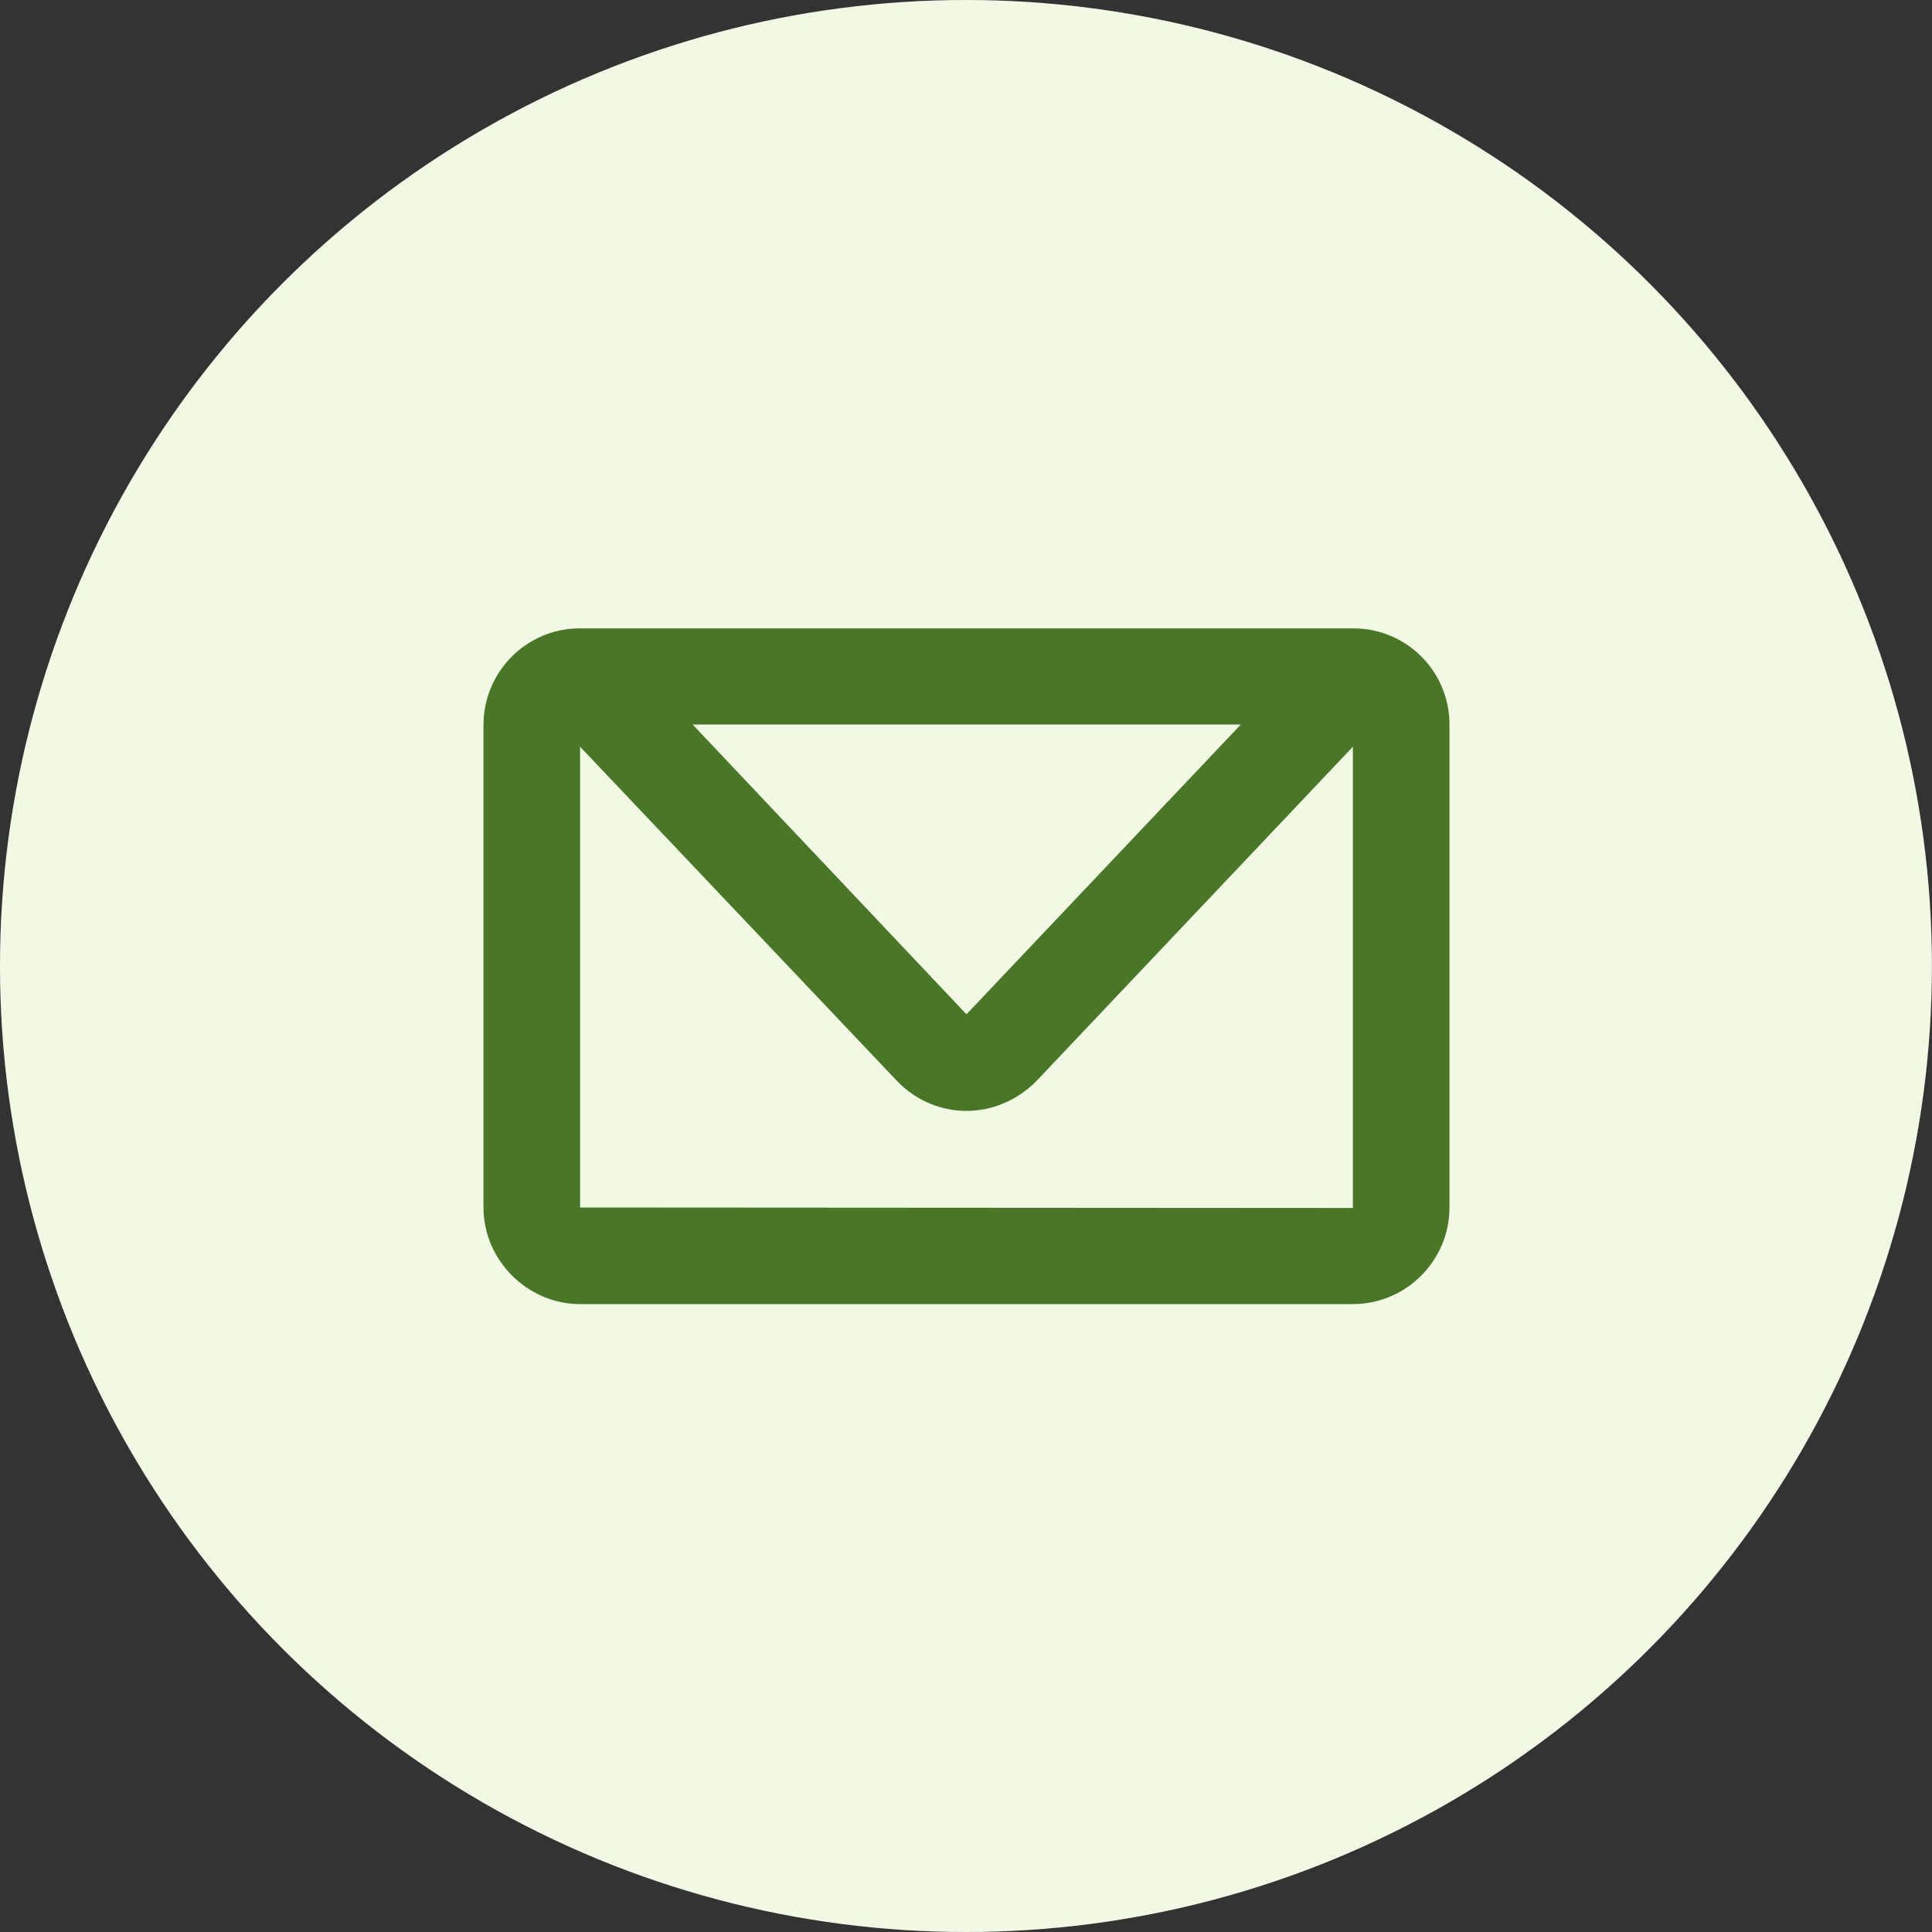 <svg width="40" height="40" viewBox="0 0 40 40" fill="none" xmlns="http://www.w3.org/2000/svg">
<rect x="0" y="0" width="40" height="40" fill="#333333" stroke="none"/>
<ellipse cx="19.999" cy="20" rx="19.999" ry="20" fill="white"/>
<ellipse opacity="0.15" cx="19.999" cy="20" rx="19.999" ry="20" fill="#A4D751"/>
<path d="M28.02 13.01H12C10.9 13.01 10.01 13.91 10.01 15.01V25C10.01 26.09 10.92 27 12.01 27H28.01C29.11 27 30.01 26.1 30.01 25V15C30.01 13.9 29.12 13.01 28.02 13.01ZM25.69 15L20.01 21L14.34 15H25.69ZM28.01 25.01L12.01 25V15.46L18.6 22.41C18.99 22.8 19.5 23 20.01 23C20.53 23 21.05 22.79 21.45 22.39L28.01 15.46V25.01Z" fill="#4A7628"/>
</svg>
